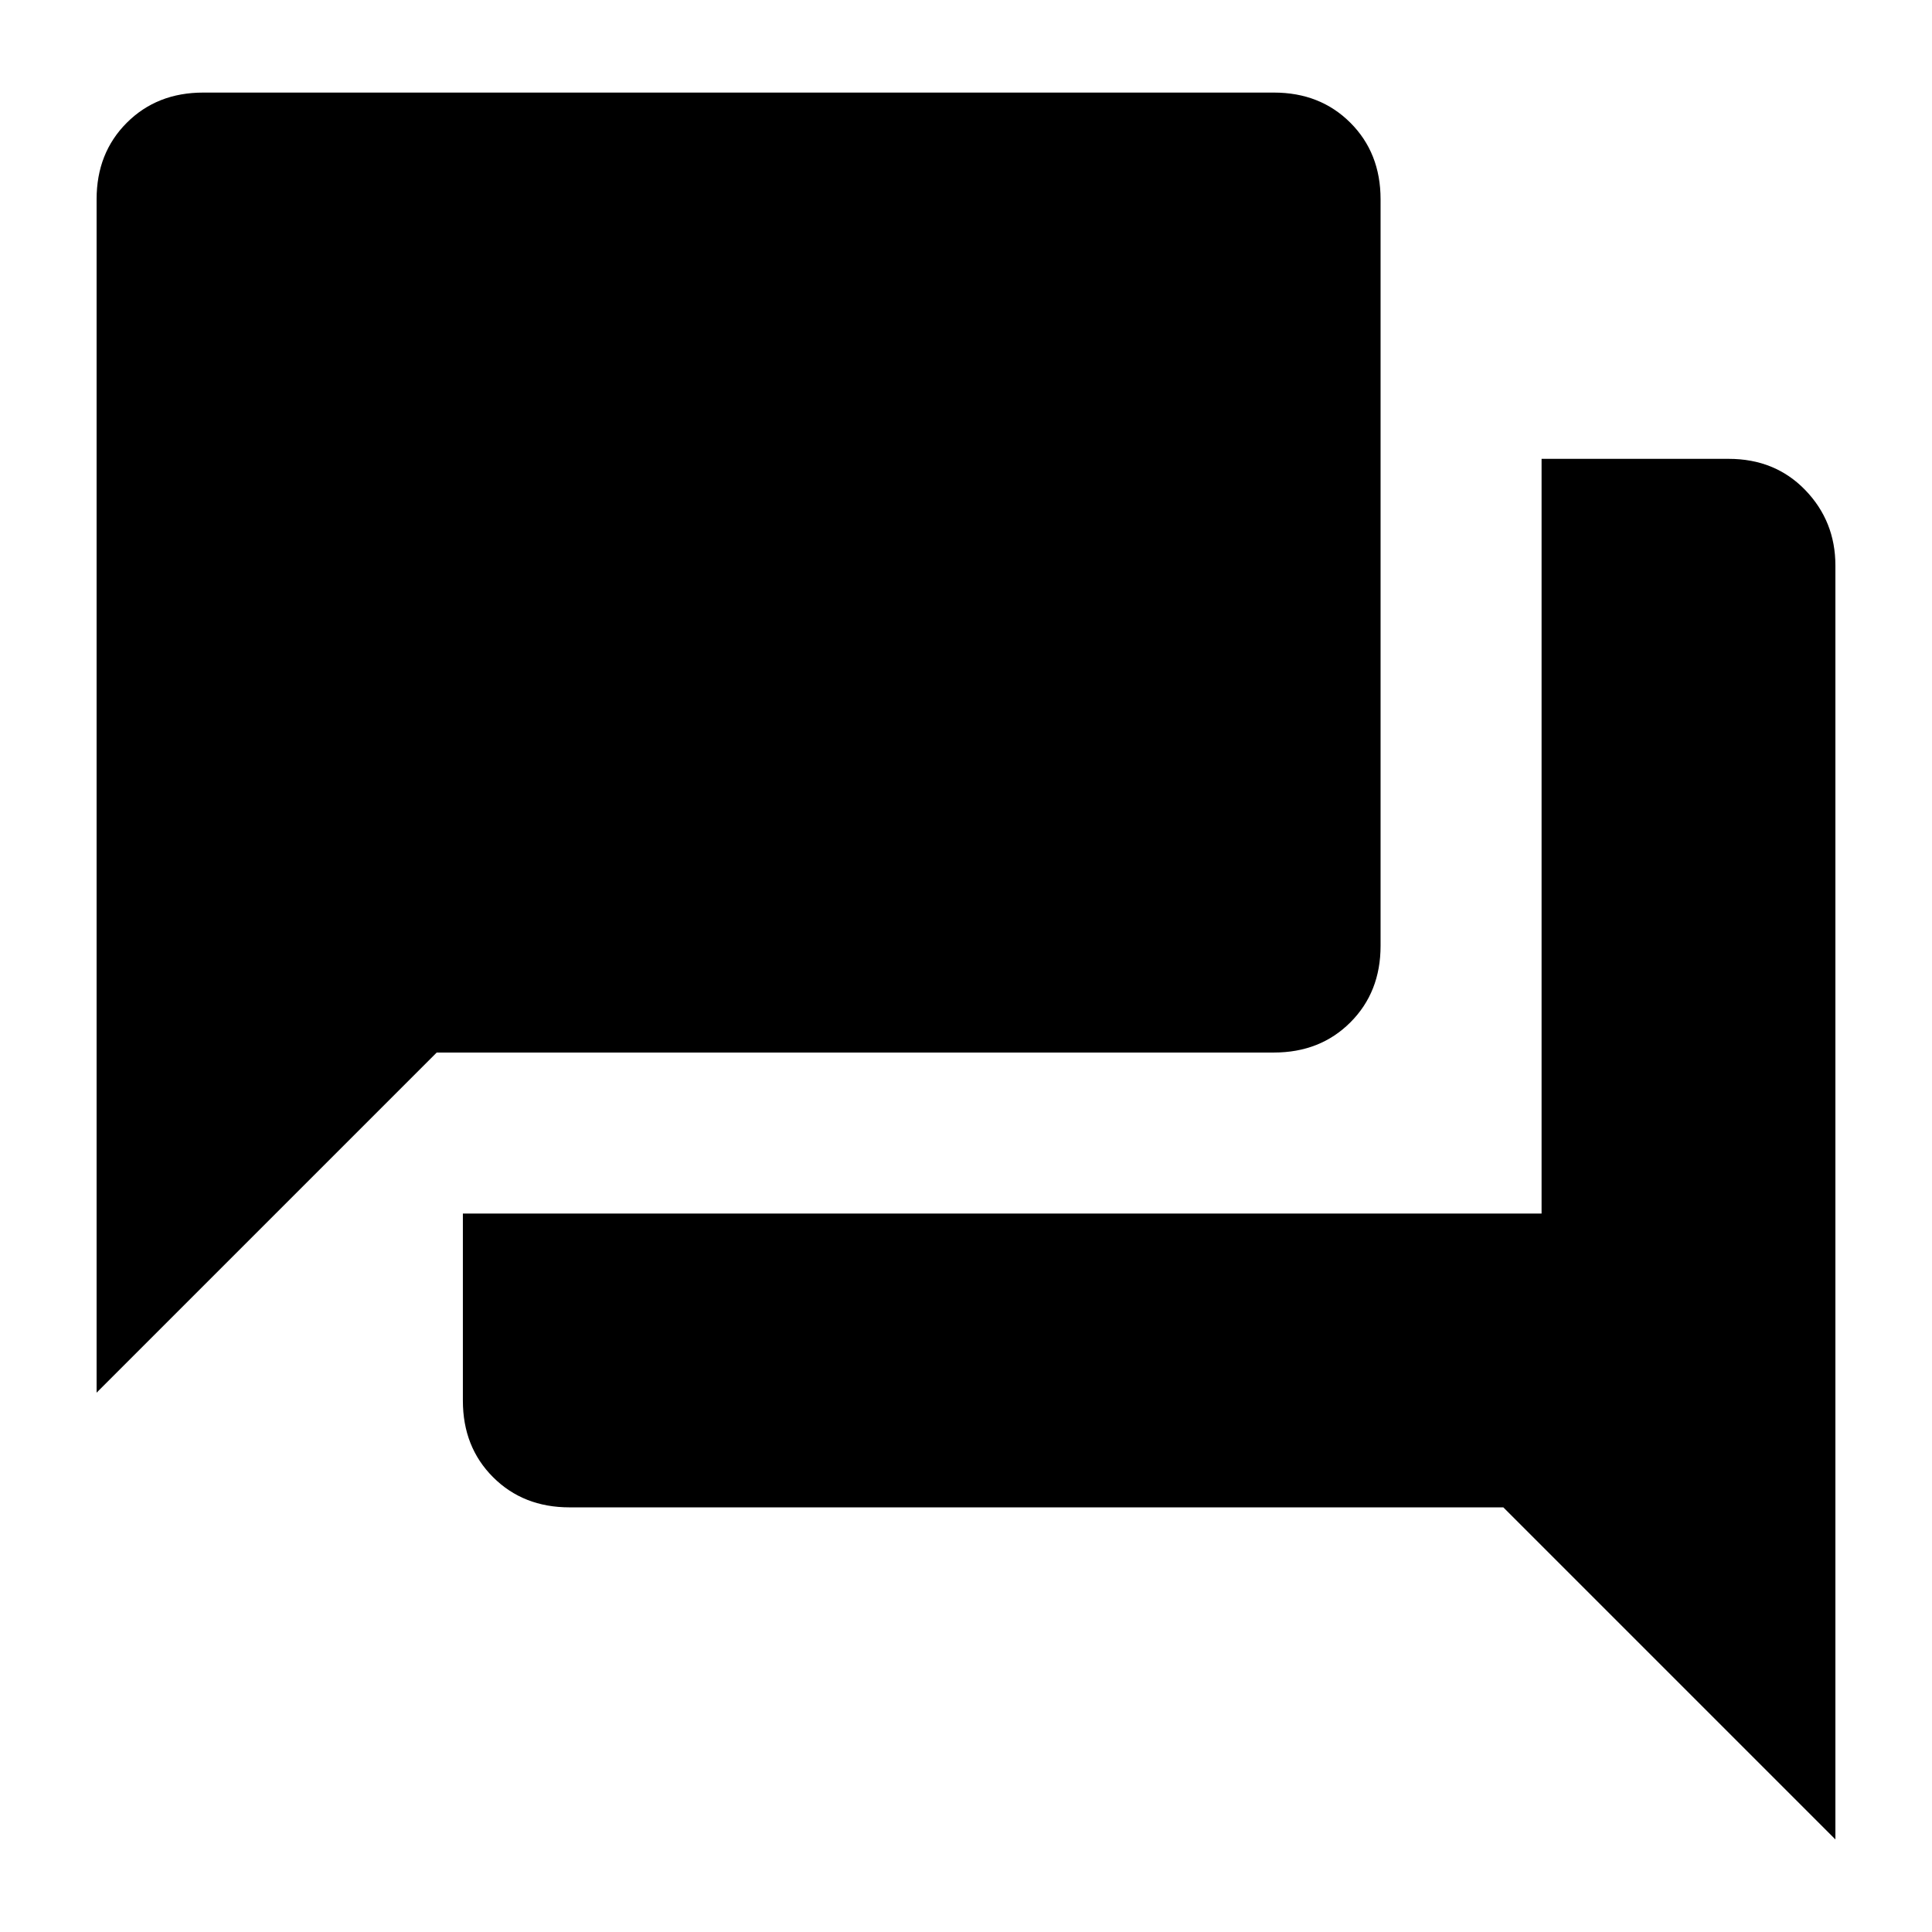 <svg xmlns="http://www.w3.org/2000/svg" height="24" width="24"><path d="M1.2 17.3V2.475q0-.575.375-.95t.95-.375h13.3q.575 0 .95.375t.375.95v9.275q0 .575-.375.95t-.95.375h-10.4Zm5.875 1.425q-.575 0-.95-.375t-.375-.95v-2.325h13.4V5.7h2.325q.575 0 .95.387.375.388.375.938V22.85l-4.125-4.125Z"/></svg>